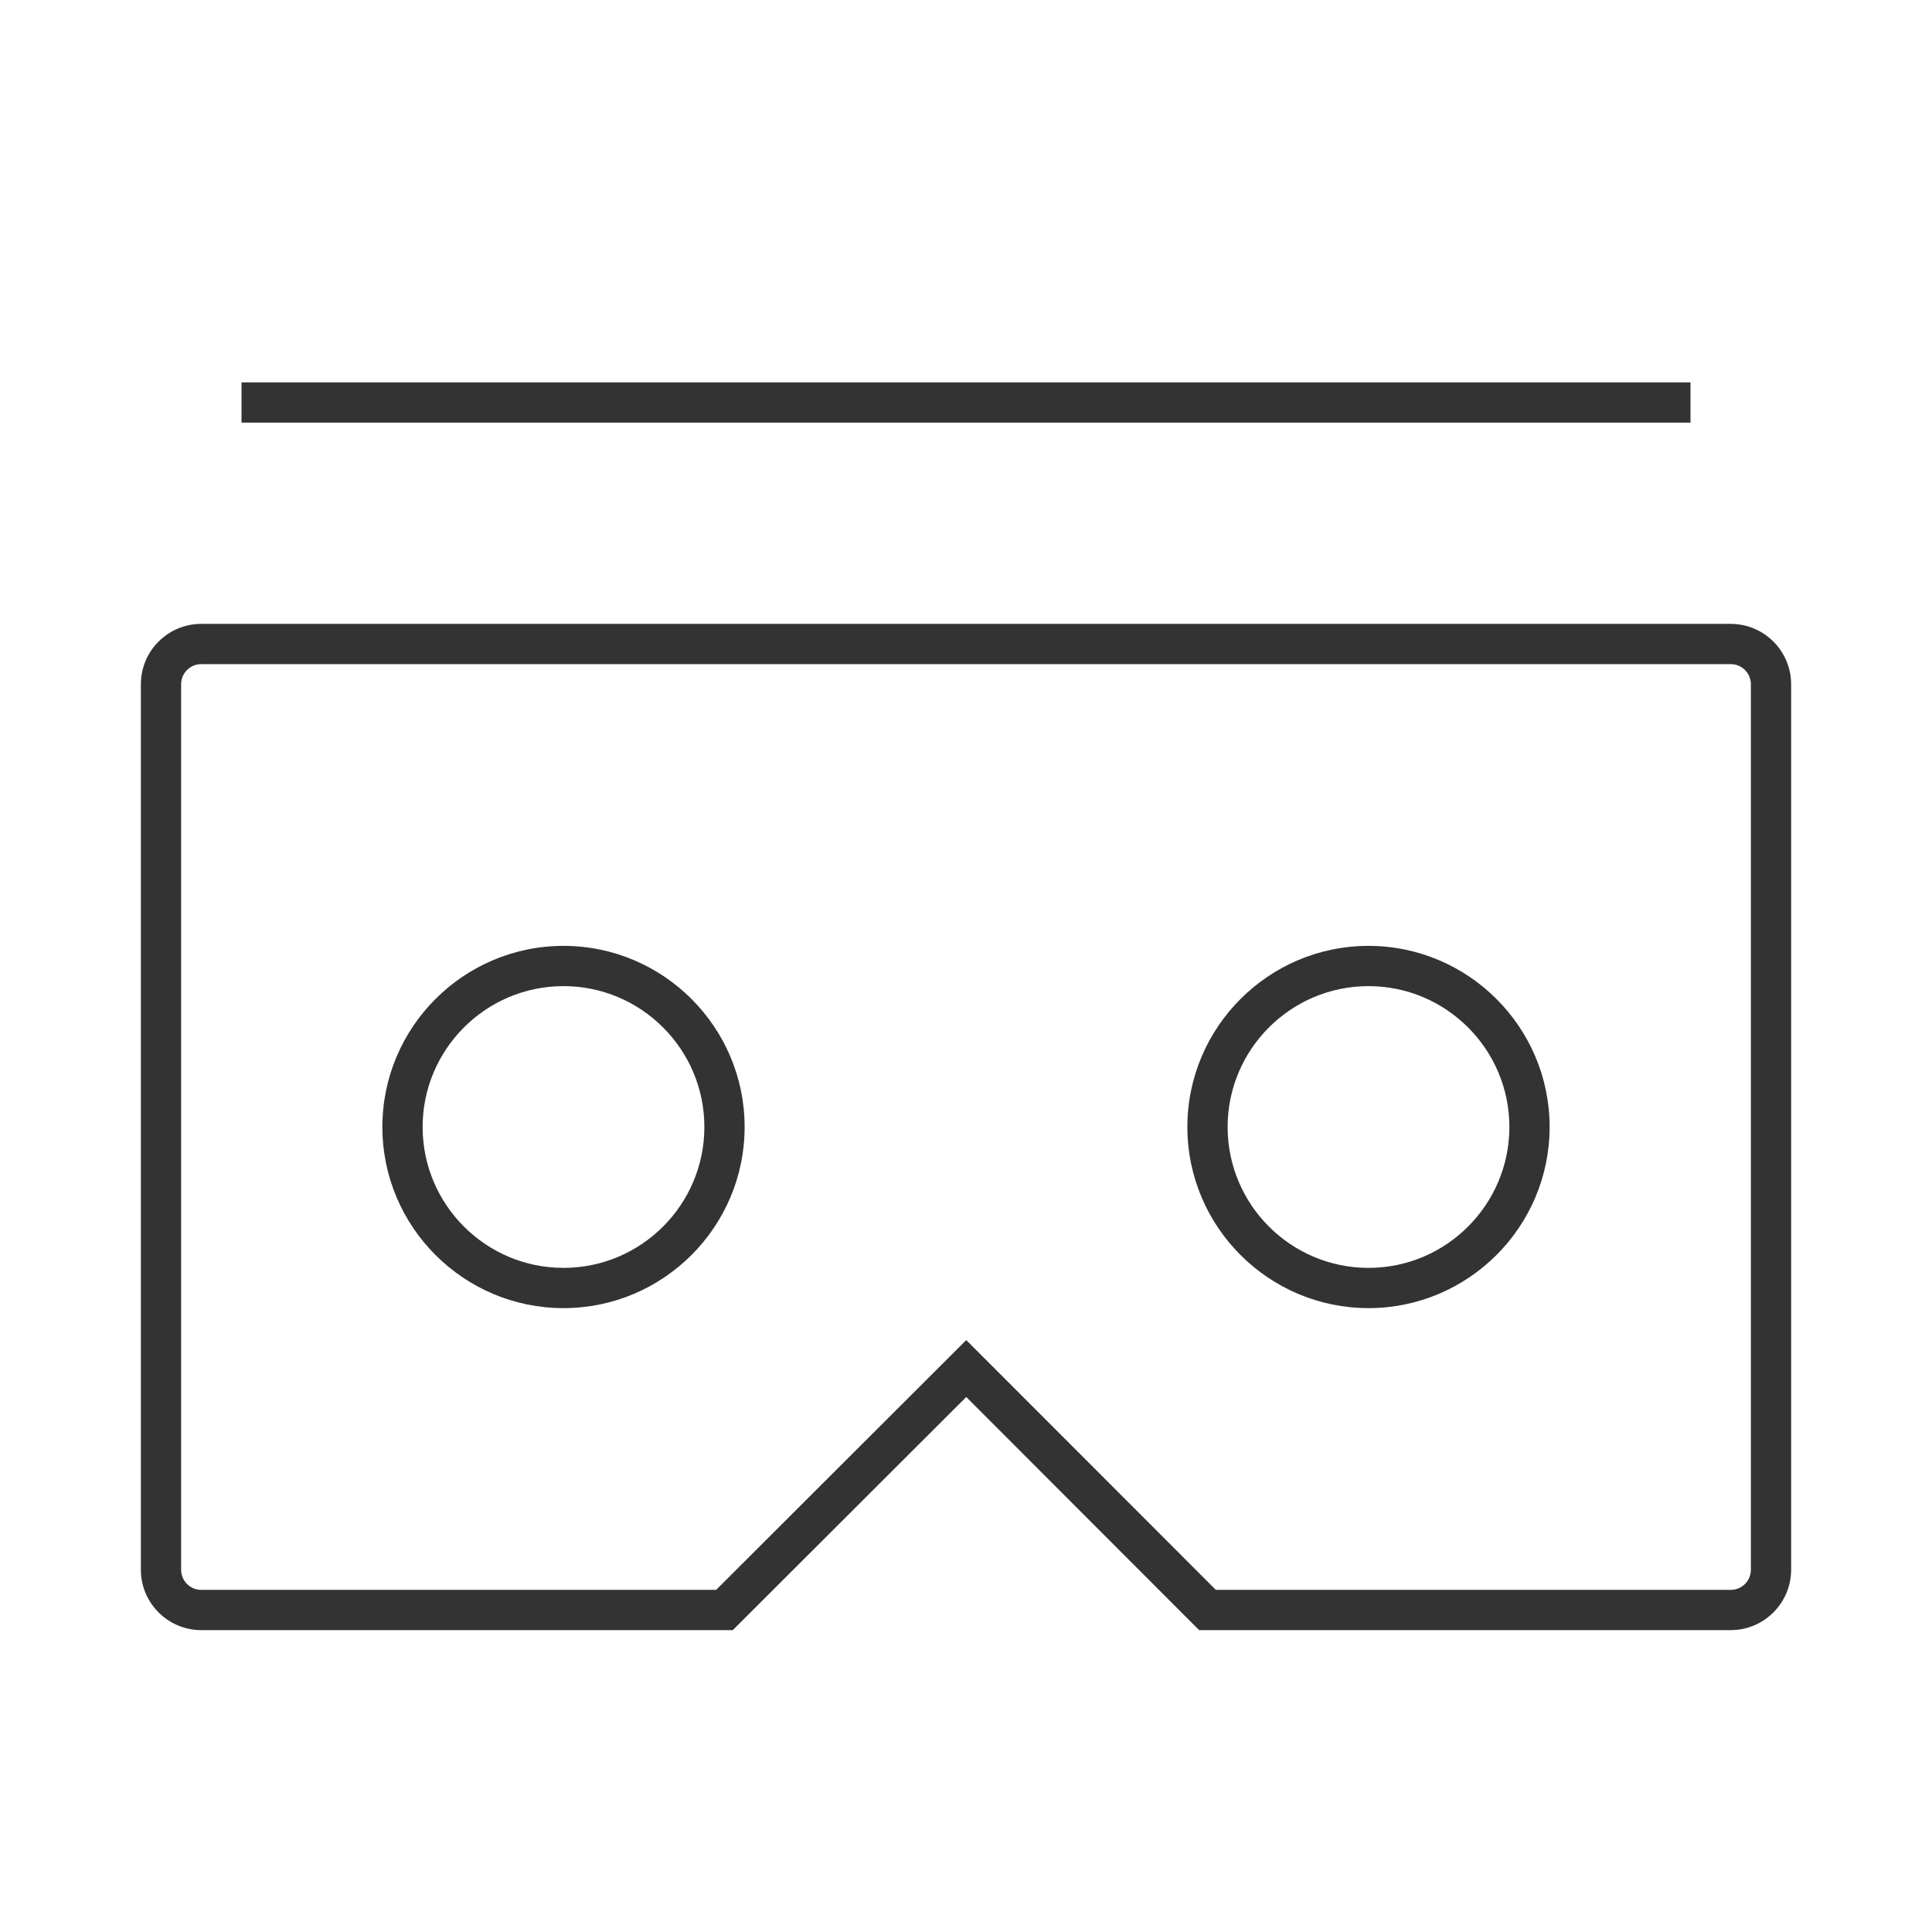<?xml version="1.0" encoding="iso-8859-1"?>
<svg version="1.1" id="&#x56FE;&#x5C42;_1" xmlns="http://www.w3.org/2000/svg" xmlns:xlink="http://www.w3.org/1999/xlink" x="0px"
	 y="0px" viewBox="0 0 24 24" style="enable-background:new 0 0 24 24;" xml:space="preserve">
<path style="fill:#333333;" d="M21.5,20.25h-6.604l-2.893-2.896l-2.9,2.896H2.5c-0.414,0-0.75-0.337-0.75-0.75v-11
	c0-0.414,0.336-0.75,0.75-0.75h19c0.413,0,0.75,0.336,0.75,0.75v11C22.25,19.913,21.913,20.25,21.5,20.25z M15.104,19.75H21.5
	c0.138,0,0.25-0.112,0.25-0.25v-11c0-0.138-0.112-0.25-0.25-0.25h-19c-0.138,0-0.25,0.112-0.25,0.25v11
	c0,0.138,0.112,0.25,0.25,0.25h6.396l3.107-3.103L15.104,19.75z"/>
<path style="fill:#333333;" d="M7,16.25c-1.241,0-2.25-1.01-2.25-2.25S5.759,11.75,7,11.75S9.25,12.76,9.25,14S8.241,16.25,7,16.25z
	 M7,12.25c-0.965,0-1.75,0.785-1.75,1.75S6.035,15.75,7,15.75S8.75,14.965,8.75,14S7.965,12.25,7,12.25z"/>
<path style="fill:#333333;" d="M17,16.25c-1.24,0-2.25-1.01-2.25-2.25s1.01-2.25,2.25-2.25s2.25,1.01,2.25,2.25
	S18.24,16.25,17,16.25z M17,12.25c-0.965,0-1.75,0.785-1.75,1.75s0.785,1.75,1.75,1.75s1.75-0.785,1.75-1.75S17.965,12.25,17,12.25z
	"/>
<path style="fill:none;" d="M3,5h18H3z"/>
<rect x="3" y="4.75" style="fill:#333333;" width="18" height="0.5"/>
</svg>







